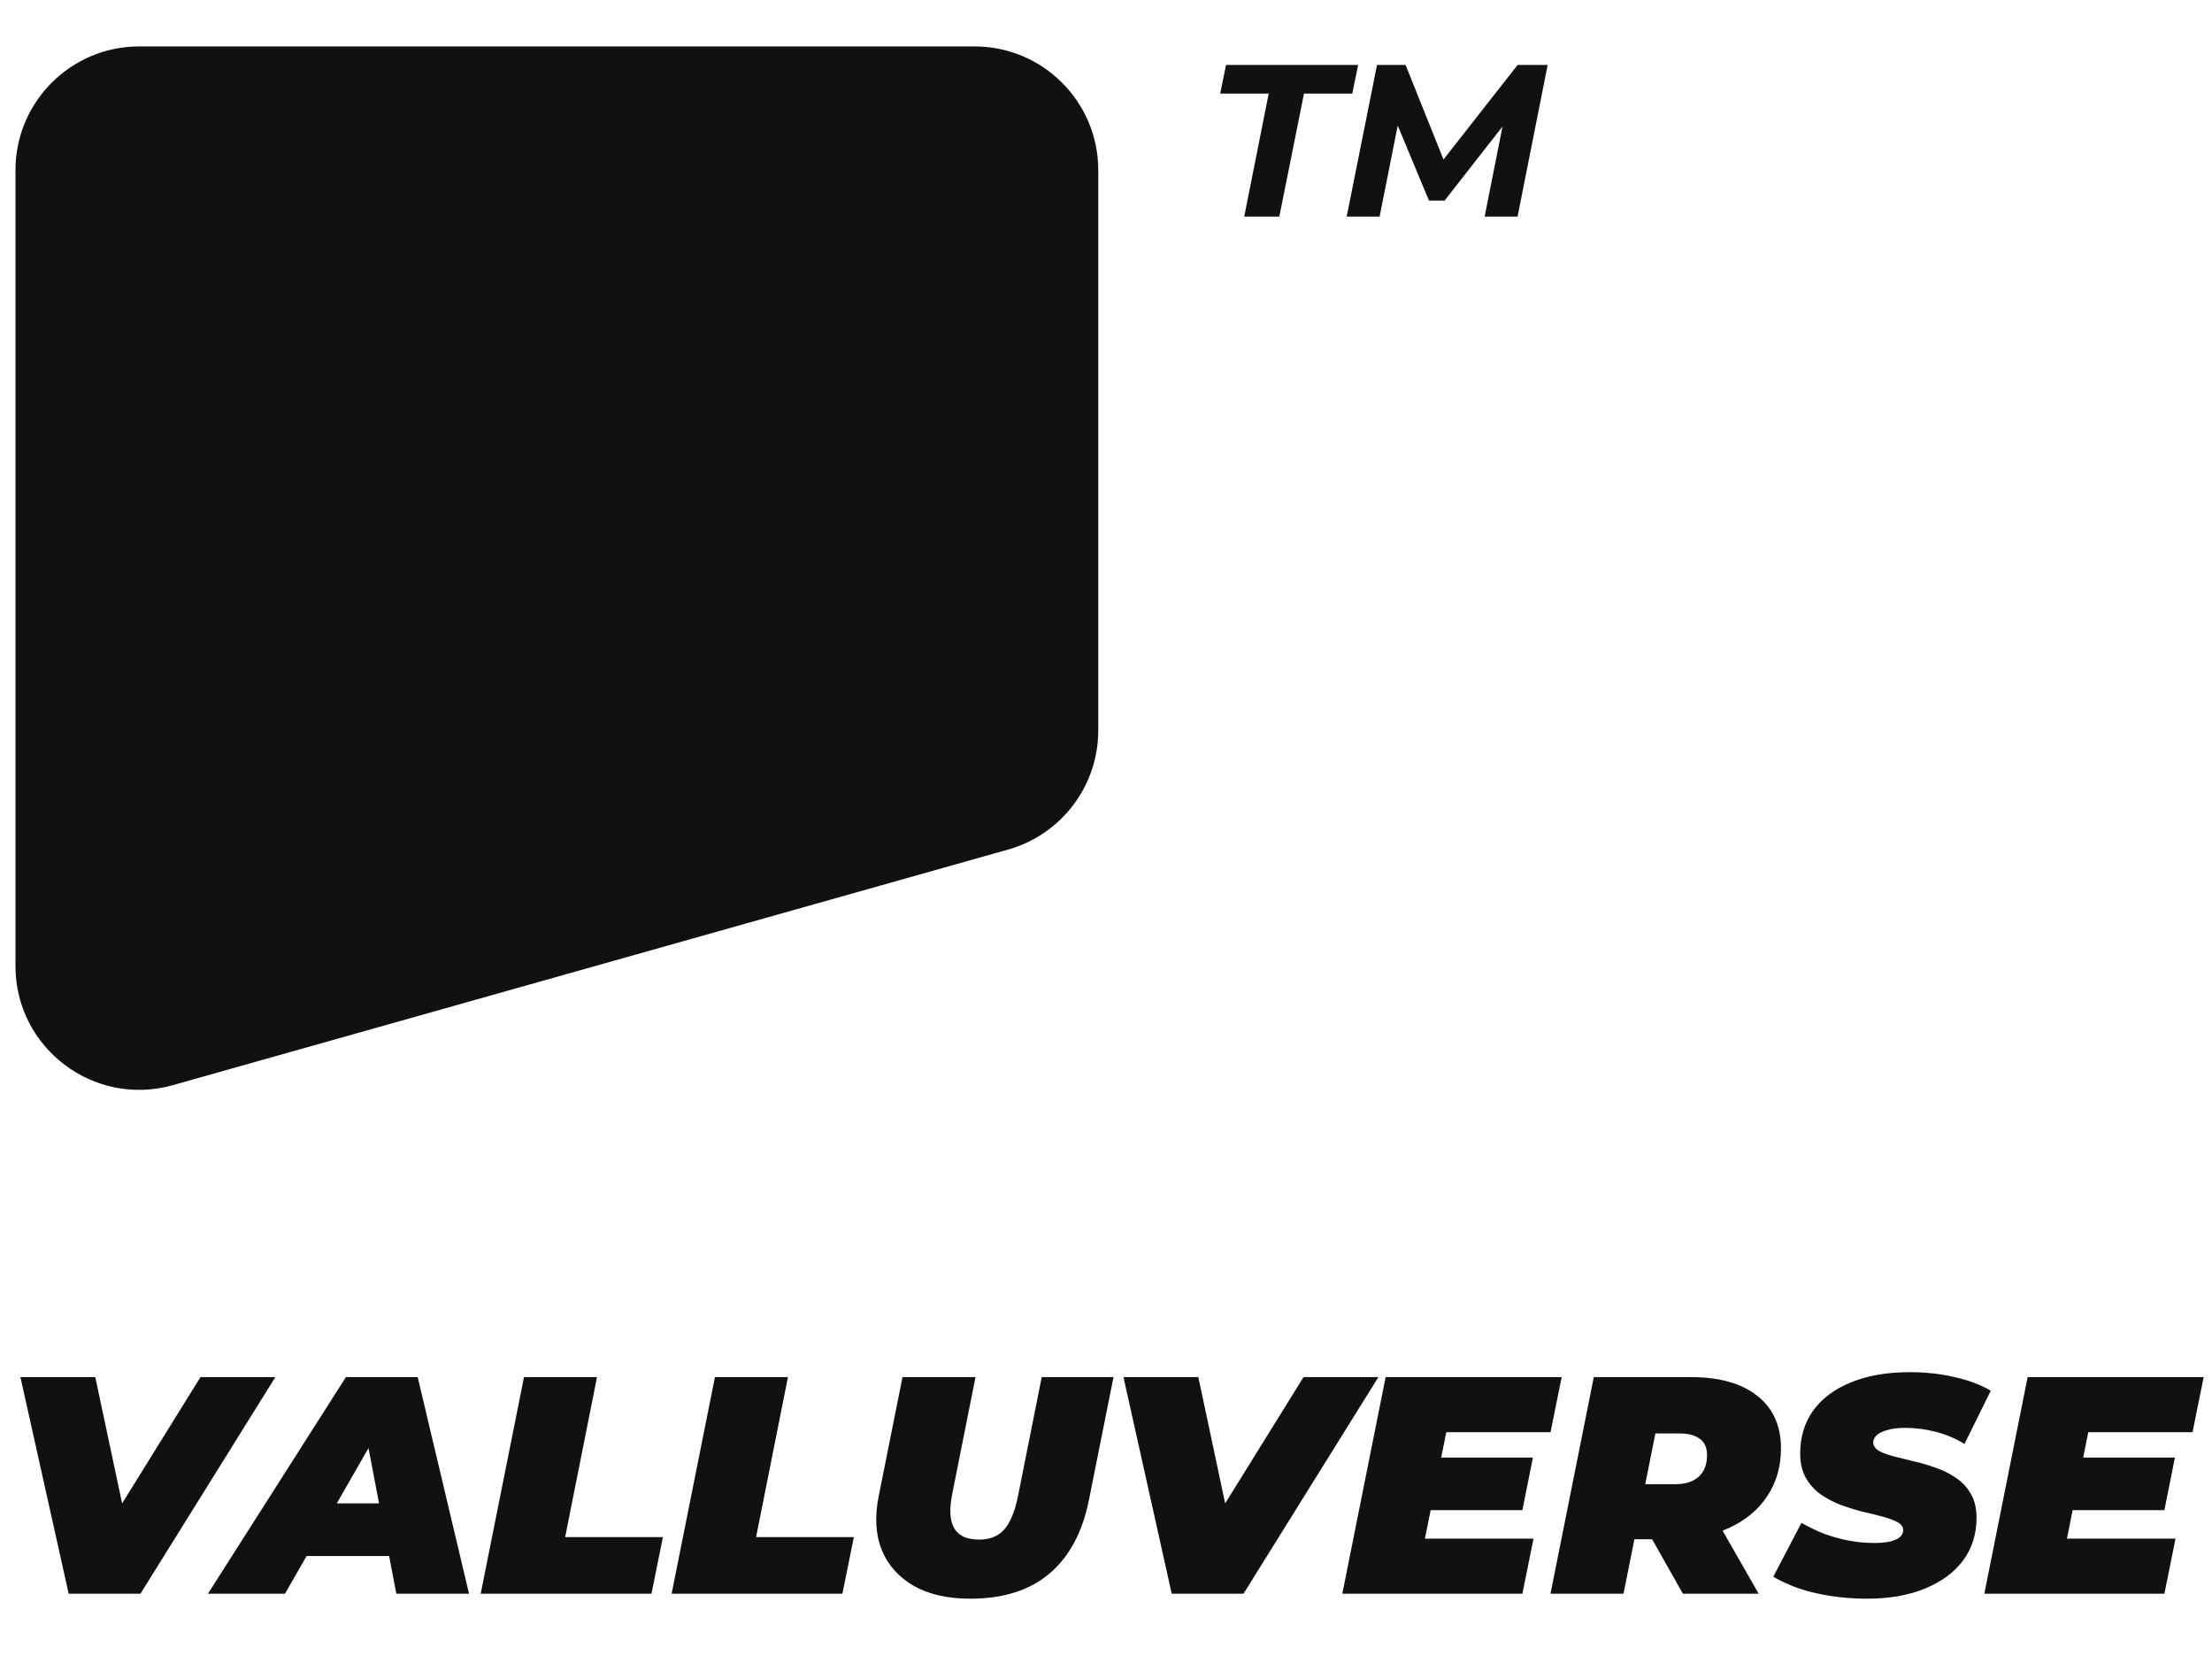 <svg width="143" height="108" viewBox="0 0 143 108" fill="none" xmlns="http://www.w3.org/2000/svg">
<path d="M1 62.432V11C1 6.582 4.582 3 9 3H63C67.418 3 71 6.582 71 11V47.206C71 50.788 68.619 53.933 65.171 54.905L11.171 70.132C6.067 71.571 1 67.736 1 62.432Z" fill="#111111"/>
<path d="M4.44 103L1.32 89H6.16L8.68 100.86H5.6L12.96 89H17.8L9.08 103H4.44ZM13.442 103L22.362 89H27.002L30.322 103H25.622L23.362 91.18H25.202L18.422 103H13.442ZM17.562 100.56L19.442 97.16H25.882L26.402 100.56H17.562ZM31.075 103L33.875 89H38.595L36.535 99.34H42.855L42.115 103H31.075ZM43.419 103L46.219 89H50.939L48.879 99.34H55.199L54.459 103H43.419ZM62.725 103.32C61.272 103.32 60.058 103.047 59.085 102.5C58.112 101.94 57.418 101.167 57.005 100.18C56.605 99.18 56.538 98.02 56.805 96.7L58.345 89H63.065L61.545 96.62C61.452 97.113 61.418 97.54 61.445 97.9C61.472 98.26 61.558 98.56 61.705 98.8C61.865 99.04 62.078 99.22 62.345 99.34C62.612 99.447 62.932 99.5 63.305 99.5C63.758 99.5 64.145 99.407 64.465 99.22C64.798 99.033 65.072 98.727 65.285 98.3C65.512 97.873 65.692 97.313 65.825 96.62L67.345 89H71.985L70.405 96.9C69.992 98.993 69.145 100.587 67.865 101.68C66.585 102.773 64.872 103.32 62.725 103.32ZM75.749 103L72.629 89H77.469L79.989 100.86H76.909L84.269 89H89.109L80.389 103H75.749ZM92.858 94.2H99.098L98.418 97.6H92.178L92.858 94.2ZM92.118 99.44H99.138L98.418 103H86.778L89.578 89H100.958L100.238 92.56H93.498L92.118 99.44ZM100.235 103L103.035 89H109.315C111.169 89 112.602 89.407 113.615 90.22C114.629 91.02 115.135 92.147 115.135 93.6C115.135 94.773 114.842 95.8 114.255 96.68C113.682 97.56 112.862 98.247 111.795 98.74C110.742 99.233 109.495 99.48 108.055 99.48H103.535L106.055 97.5L104.955 103H100.235ZM108.795 103L105.915 97.9H110.775L113.695 103H108.795ZM105.935 98.06L104.275 95.92H108.295C108.949 95.92 109.455 95.76 109.815 95.44C110.175 95.107 110.355 94.647 110.355 94.06C110.355 93.553 110.195 93.193 109.875 92.98C109.569 92.753 109.142 92.64 108.595 92.64H104.935L107.455 90.44L105.935 98.06ZM120.698 103.32C119.871 103.32 119.078 103.26 118.318 103.14C117.558 103.02 116.864 102.853 116.238 102.64C115.624 102.413 115.091 102.167 114.638 101.9L116.458 98.42C116.978 98.713 117.498 98.96 118.018 99.16C118.551 99.347 119.078 99.487 119.598 99.58C120.131 99.673 120.658 99.72 121.178 99.72C121.591 99.72 121.931 99.687 122.198 99.62C122.478 99.553 122.684 99.46 122.818 99.34C122.964 99.207 123.038 99.06 123.038 98.9C123.038 98.687 122.918 98.513 122.678 98.38C122.438 98.247 122.118 98.127 121.718 98.02C121.331 97.913 120.898 97.807 120.418 97.7C119.951 97.58 119.478 97.433 118.998 97.26C118.518 97.073 118.078 96.84 117.678 96.56C117.291 96.28 116.978 95.927 116.738 95.5C116.498 95.073 116.378 94.553 116.378 93.94C116.378 92.873 116.658 91.947 117.218 91.16C117.791 90.373 118.604 89.767 119.658 89.34C120.724 88.9 121.991 88.68 123.458 88.68C124.498 88.68 125.464 88.787 126.358 89C127.264 89.2 128.044 89.493 128.698 89.88L126.998 93.32C126.438 92.973 125.824 92.713 125.158 92.54C124.504 92.367 123.838 92.28 123.158 92.28C122.704 92.28 122.324 92.327 122.018 92.42C121.711 92.5 121.478 92.613 121.318 92.76C121.171 92.907 121.098 93.06 121.098 93.22C121.098 93.433 121.218 93.613 121.458 93.76C121.698 93.893 122.018 94.013 122.418 94.12C122.818 94.213 123.251 94.32 123.718 94.44C124.198 94.547 124.671 94.687 125.138 94.86C125.618 95.02 126.058 95.24 126.458 95.52C126.858 95.787 127.178 96.133 127.418 96.56C127.658 96.973 127.778 97.487 127.778 98.1C127.778 99.14 127.491 100.053 126.918 100.84C126.344 101.613 125.524 102.22 124.458 102.66C123.404 103.1 122.151 103.32 120.698 103.32ZM134.362 94.2H140.602L139.922 97.6H133.682L134.362 94.2ZM133.622 99.44H140.642L139.922 103H128.282L131.082 89H142.462L141.742 92.56H135.002L133.622 99.44Z" fill="#111111"/>
<path d="M80.436 14L82.018 6.048H78.882L79.26 4.2H87.8L87.422 6.048H84.3L82.704 14H80.436ZM87.06 14L89.02 4.2H90.868L93.654 11.144L92.674 11.13L98.106 4.2H100.052L98.106 14H95.978L97.28 7.434H97.714L93.388 12.964H92.38L90.07 7.42L90.49 7.462L89.188 14H87.06Z" fill="#111111"/>
</svg>
